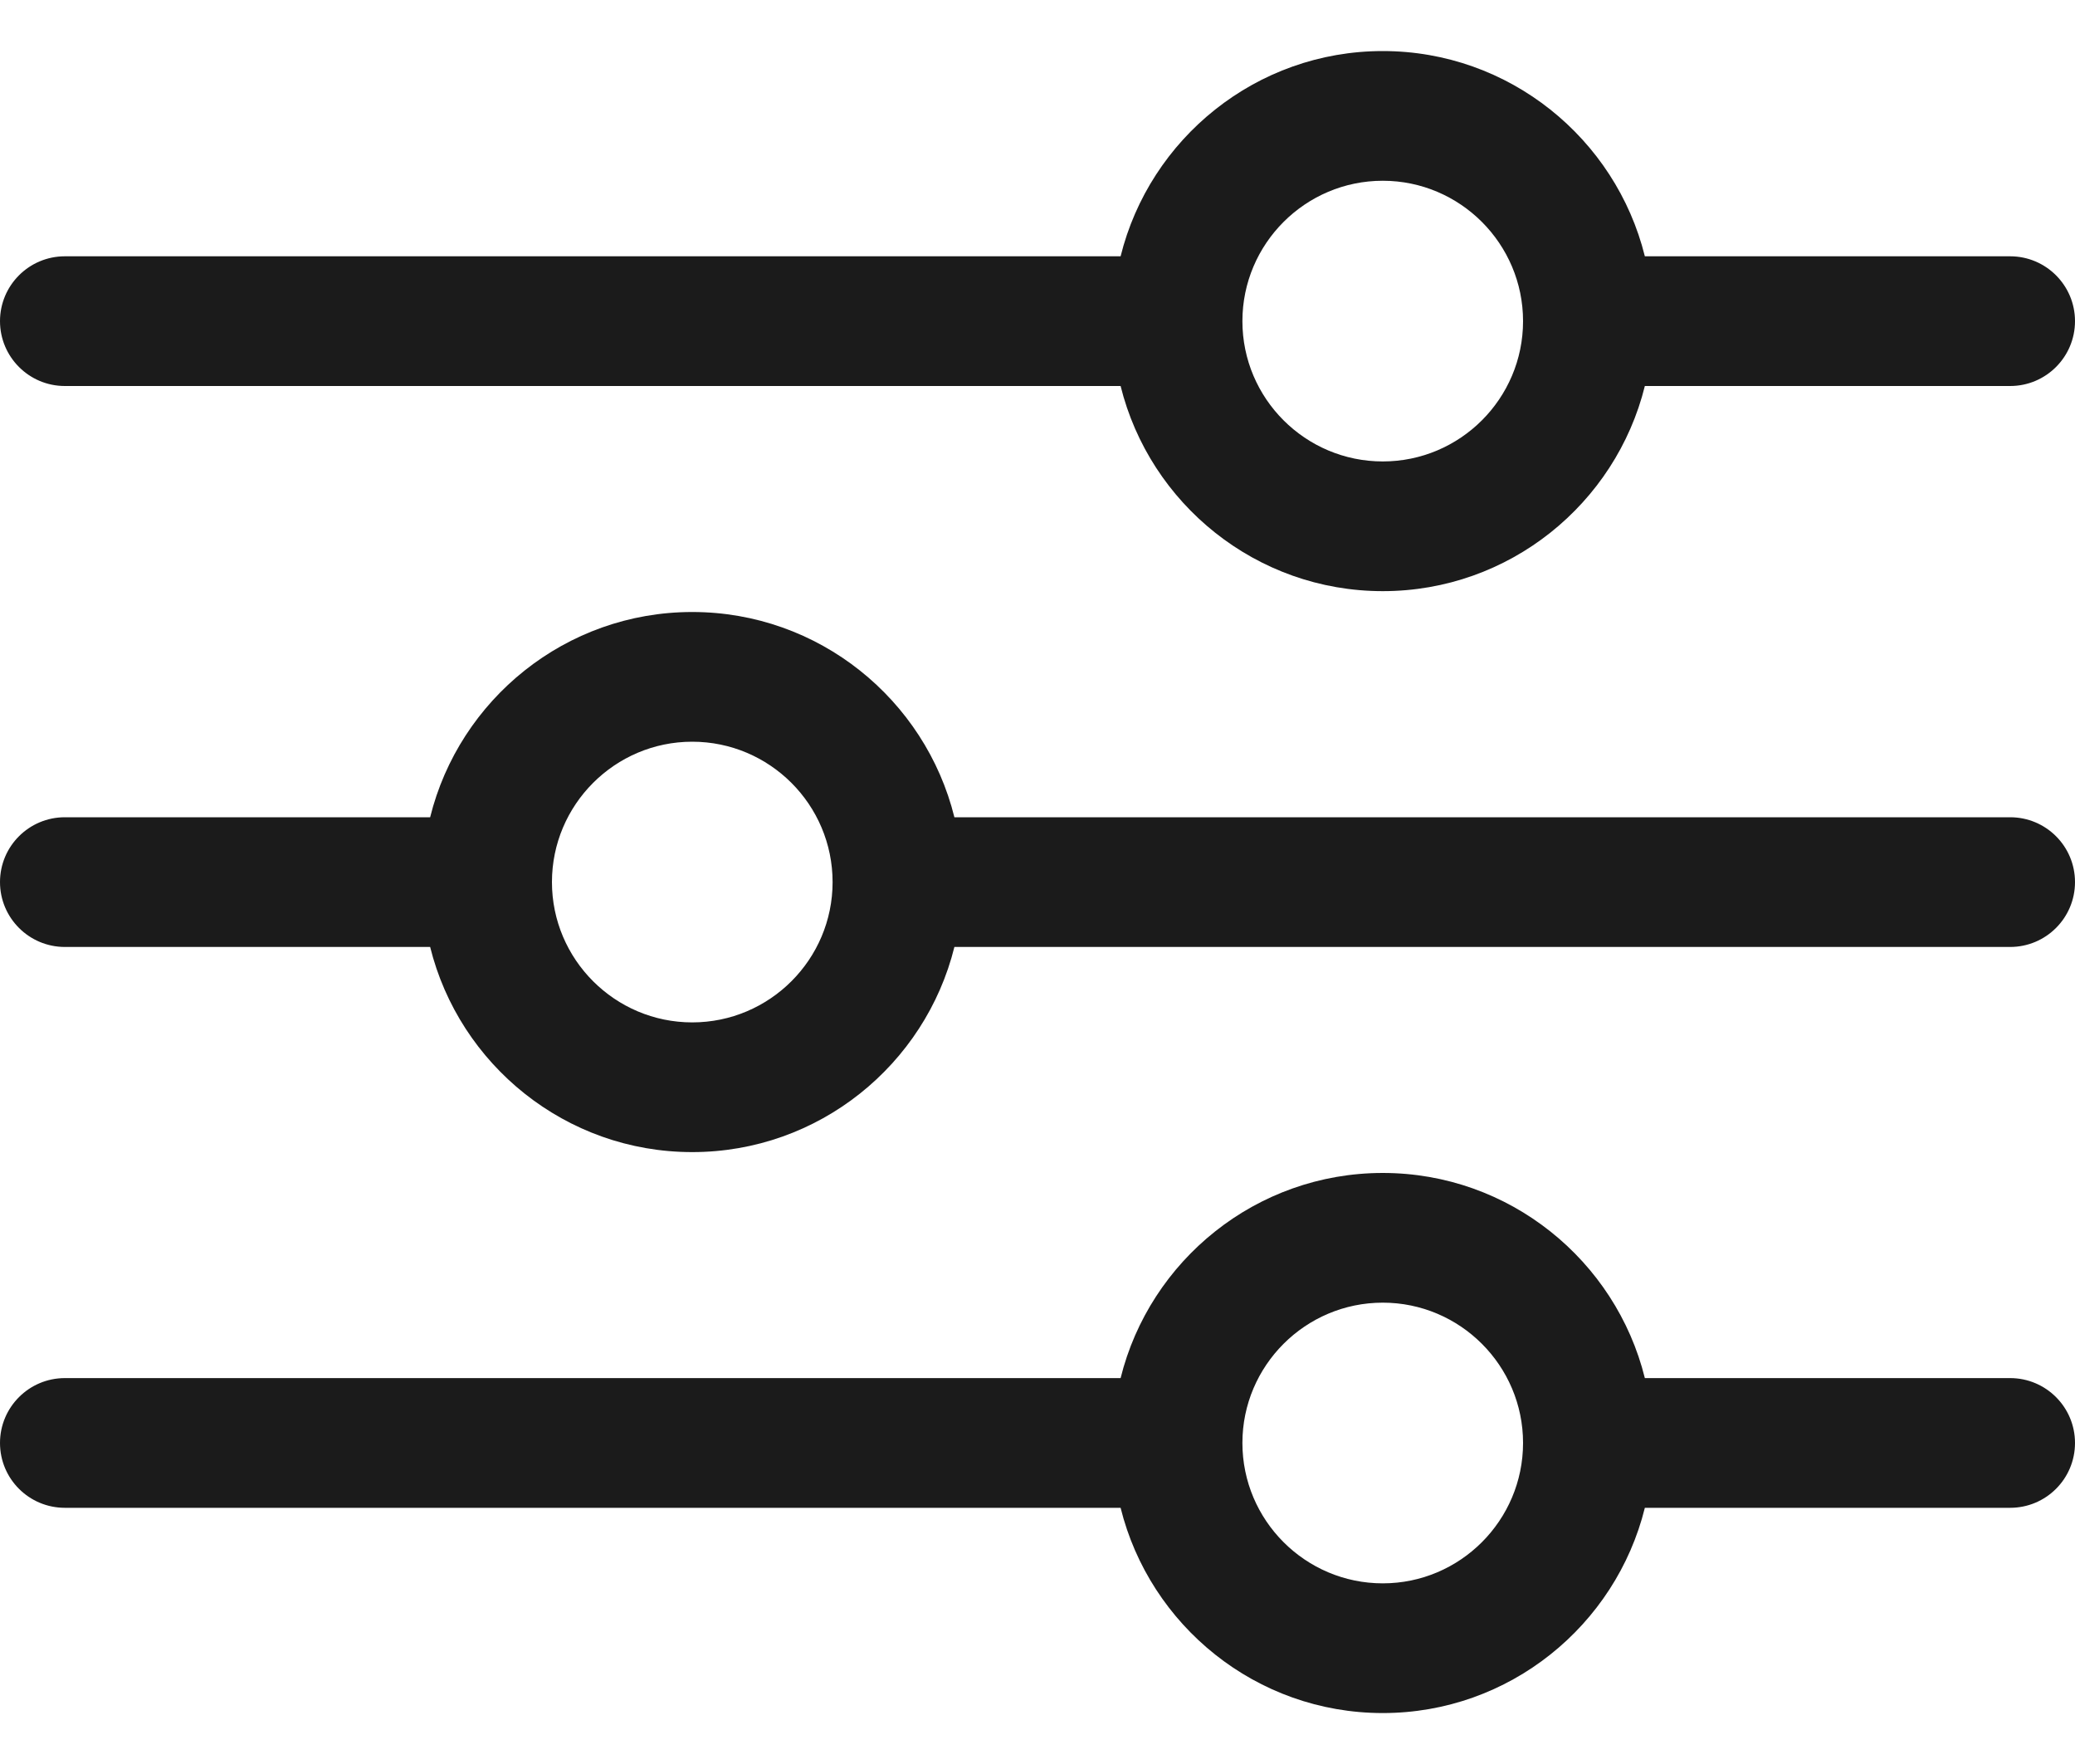 <svg width="20" height="17" viewBox="0 0 20 17" fill="none" xmlns="http://www.w3.org/2000/svg">
<path d="M0.625 3.72H10.801C11.082 4.854 12.108 5.697 13.328 5.697C14.547 5.697 15.573 4.854 15.854 3.72H19.375C19.72 3.72 20 3.44 20 3.095C20 2.75 19.72 2.47 19.375 2.47H15.854C15.573 1.336 14.547 0.492 13.328 0.492C12.108 0.492 11.082 1.336 10.801 2.47H0.625C0.28 2.47 0 2.75 0 3.095C0 3.44 0.28 3.72 0.625 3.72ZM13.328 1.742C14.073 1.742 14.68 2.349 14.68 3.095C14.68 3.841 14.073 4.447 13.328 4.447C12.582 4.447 11.975 3.841 11.975 3.095C11.975 2.349 12.582 1.742 13.328 1.742ZM0.625 9.126H4.146C4.427 10.26 5.453 11.103 6.672 11.103C7.892 11.103 8.918 10.26 9.199 9.126H19.375C19.72 9.126 20 8.846 20 8.501C20 8.155 19.72 7.876 19.375 7.876H9.199C8.918 6.741 7.892 5.898 6.672 5.898C5.453 5.898 4.427 6.741 4.146 7.876H0.625C0.28 7.876 0 8.155 0 8.501C0 8.846 0.28 9.126 0.625 9.126ZM6.672 7.148C7.418 7.148 8.025 7.755 8.025 8.501C8.025 9.246 7.418 9.853 6.672 9.853C5.927 9.853 5.32 9.246 5.32 8.501C5.32 7.755 5.927 7.148 6.672 7.148ZM19.375 13.281H15.854C15.573 12.147 14.547 11.304 13.328 11.304C12.108 11.304 11.082 12.147 10.801 13.281H0.625C0.28 13.281 0 13.561 0 13.906C0 14.252 0.28 14.531 0.625 14.531H10.801C11.082 15.665 12.108 16.509 13.328 16.509C14.547 16.509 15.573 15.665 15.854 14.531H19.375C19.72 14.531 20 14.252 20 13.906C20 13.561 19.72 13.281 19.375 13.281ZM13.328 15.259C12.582 15.259 11.975 14.652 11.975 13.906C11.975 13.161 12.582 12.554 13.328 12.554C14.073 12.554 14.68 13.161 14.68 13.906C14.68 14.652 14.073 15.259 13.328 15.259Z" fill="#1B1B1B"/>
</svg>
